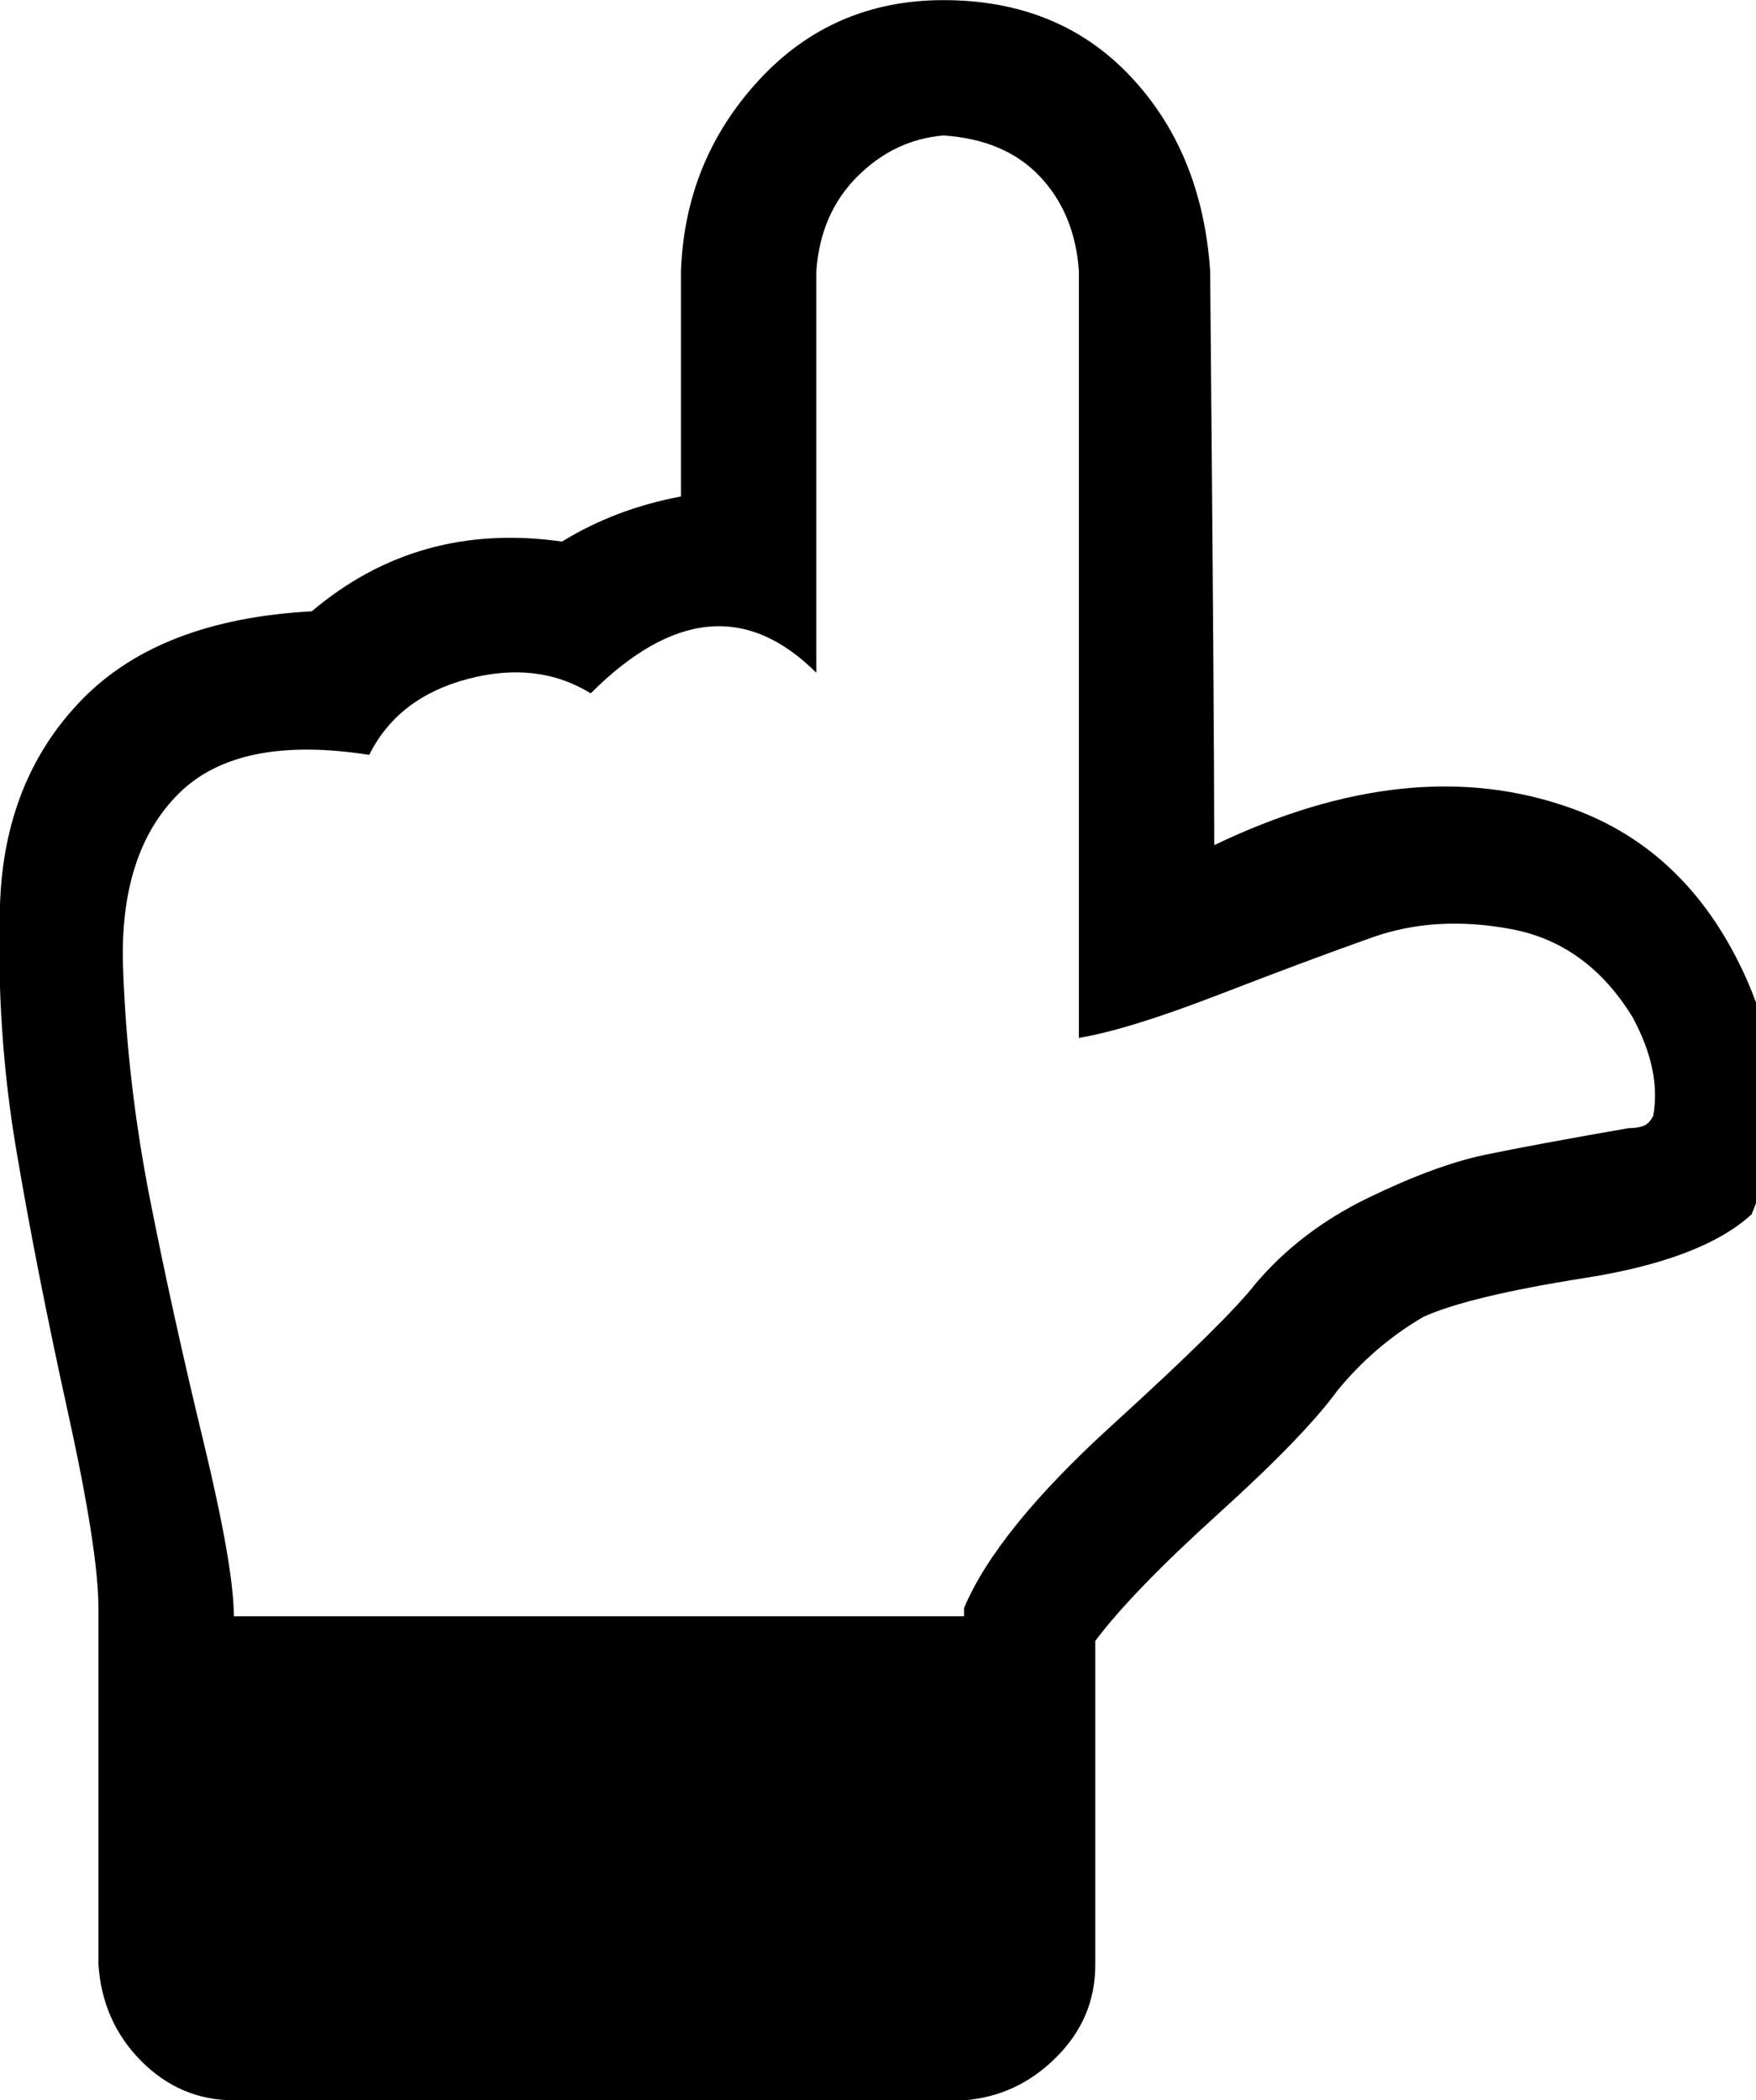 <svg height="1000" width="836" xmlns="http://www.w3.org/2000/svg"><path d="M.001 430.7q1.953-59.567 39.06-97.65t109.368-41.989q50.778-42.966 119.133-33.201 25.389-15.624 56.637-21.483l0-107.415q1.953-52.731 37.107-90.815t87.885-38.084q54.684 0 88.862 36.13t38.084 92.767q1.953 218.736 1.953 273.42 93.744-44.919 169.911-17.577 54.684 19.53 82.026 78.12t3.906 115.227q-23.436 21.483-79.097 30.271t-77.144 18.553q-23.436 13.671-41.013 35.154-15.624 21.483-56.637 58.59t-58.59 60.543l0 154.287q0 25.389-18.553 43.943t-43.943 20.506l-347.634 0q-25.389 0-43.943-18.553t-20.506-45.895l0-169.911q0-27.342-14.648-93.744t-24.413-124.016-7.812-117.18zm58.59 30.271q1.953 54.684 12.694 109.368t25.389 115.227 14.648 83.979l347.634 0l0-3.906q15.624-37.107 70.308-86.909t68.355-67.379q21.483-25.389 53.708-41.013t55.66-20.506 68.355-12.694q3.906 0 6.836-.977t4.883-4.883q3.906-21.483-9.765-46.872-21.483-35.154-57.614-41.989t-66.402 3.906-73.237 27.342-66.402 20.506l0-365.212q-1.953-27.342-18.553-44.919t-45.895-19.53q-23.436 1.953-41.013 19.53t-19.53 44.919l0 191.395q-48.825-48.825-107.415 9.765-25.389-15.624-58.59-6.836t-46.872 36.13q-62.496-9.765-90.815 18.553t-26.366 83.002z"/></svg>